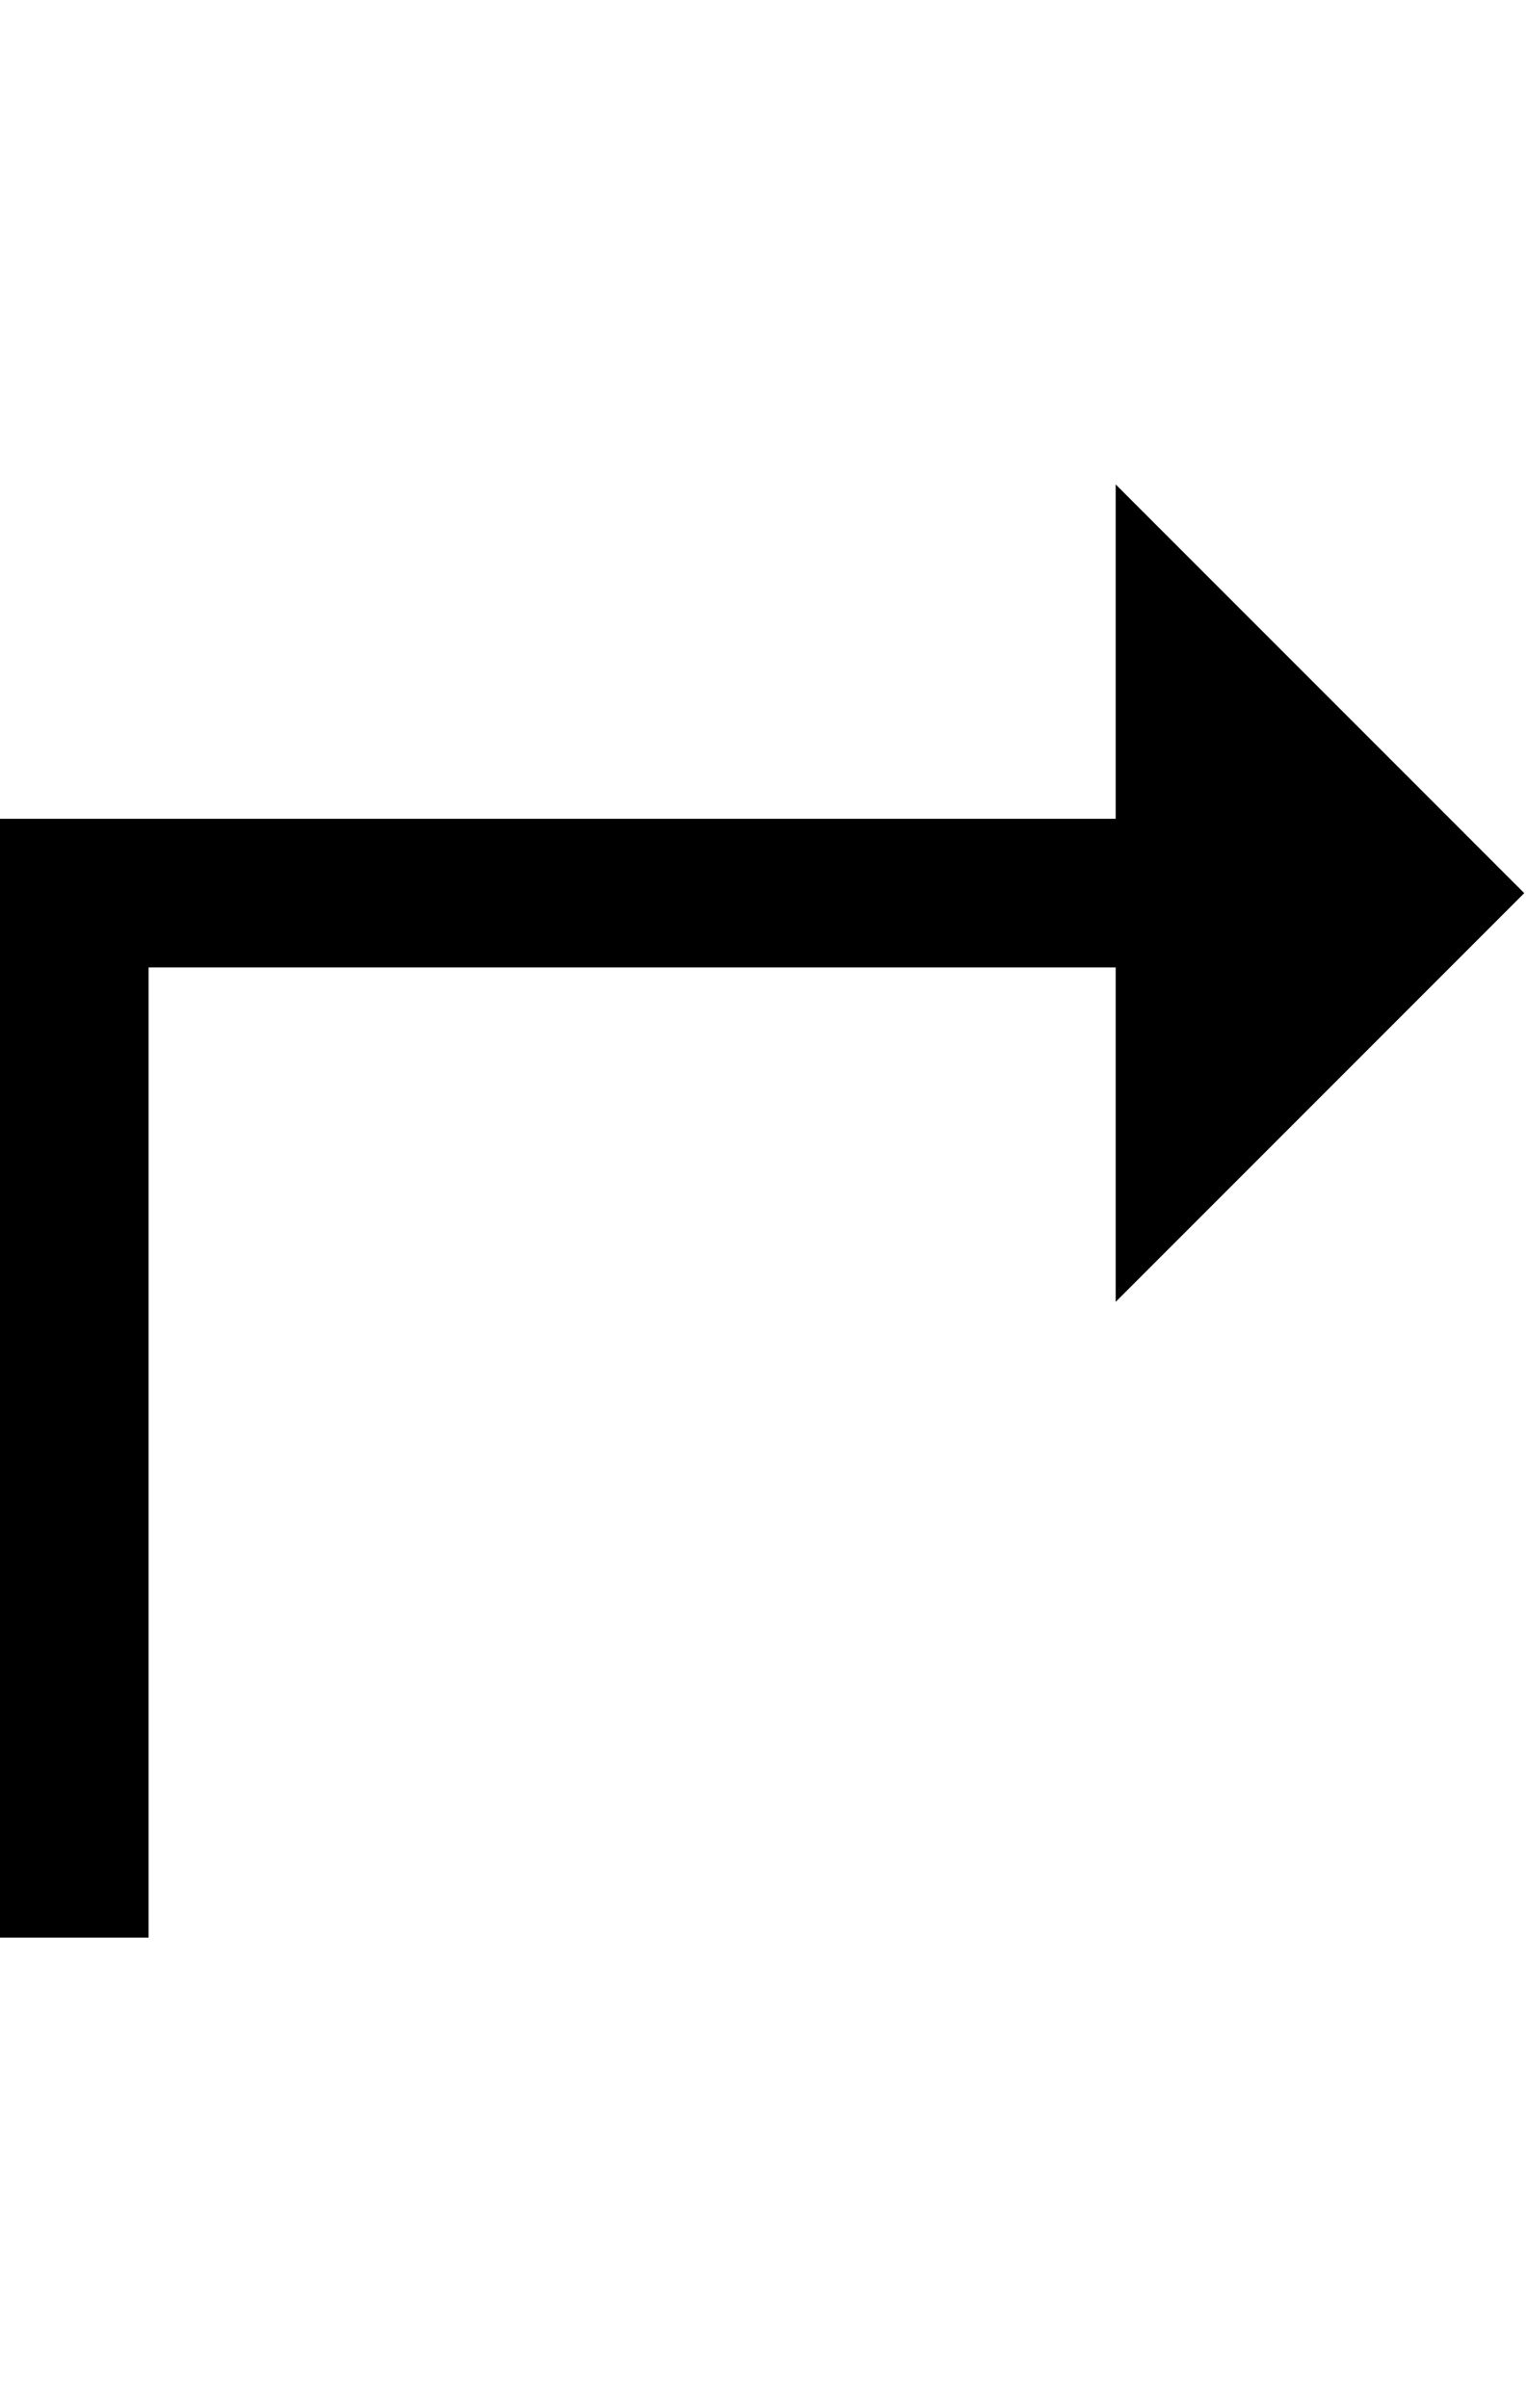 <svg id="svg-upTipRightArrow" xmlns="http://www.w3.org/2000/svg" width="222" height="350"><path d="M1902 -924 2496 -1518 1902 -2112V-1626H280V0H496V-1410H1902Z" transform="translate(-28 281.6) scale(0.1)"/></svg>
